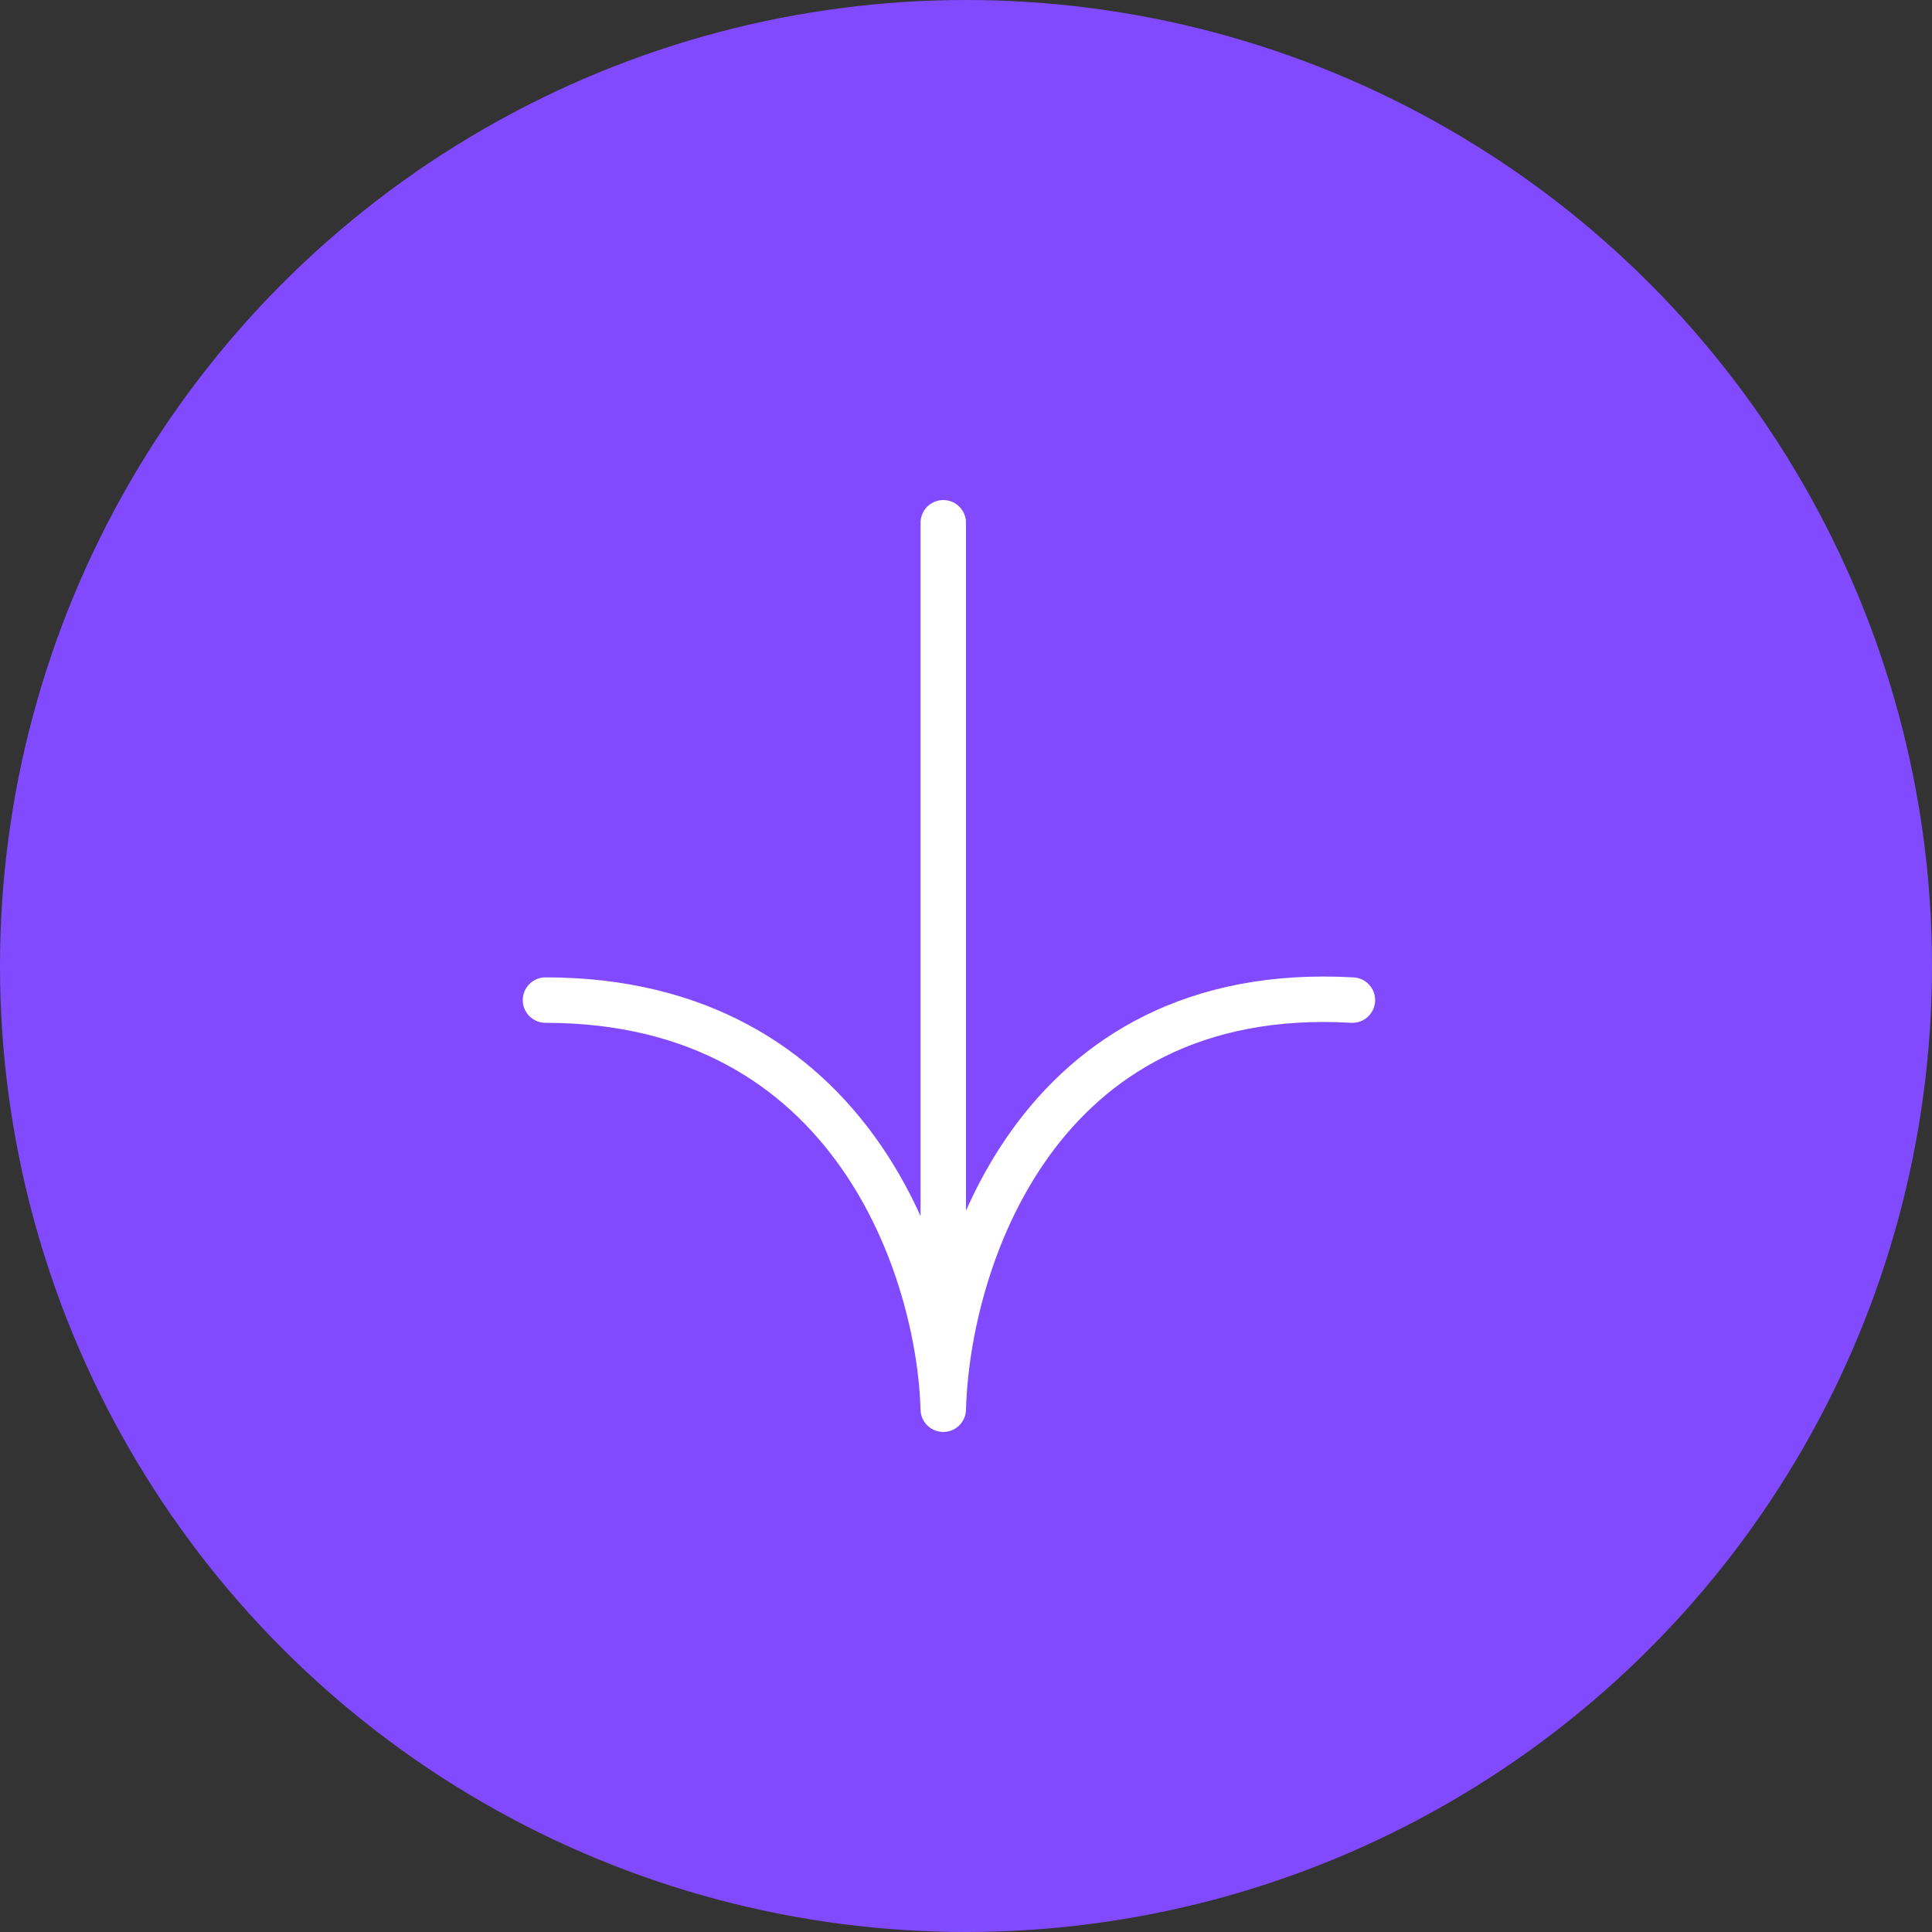 <svg width="85" height="85" viewBox="0 0 85 85" fill="none" xmlns="http://www.w3.org/2000/svg">
<rect x="0" y="0" width="85" height="85" fill="#333333" stroke="none"/>
<circle cx="42.5" cy="42.5" r="42.5" fill="#824AFF"/>
<path d="M41.5 23V62M41.5 62C41.667 55.667 45.5 43.2 59.5 44M41.5 62C41.333 56 37.6 44 24 44" stroke="white" stroke-width="2" stroke-linecap="round"/>
</svg>
